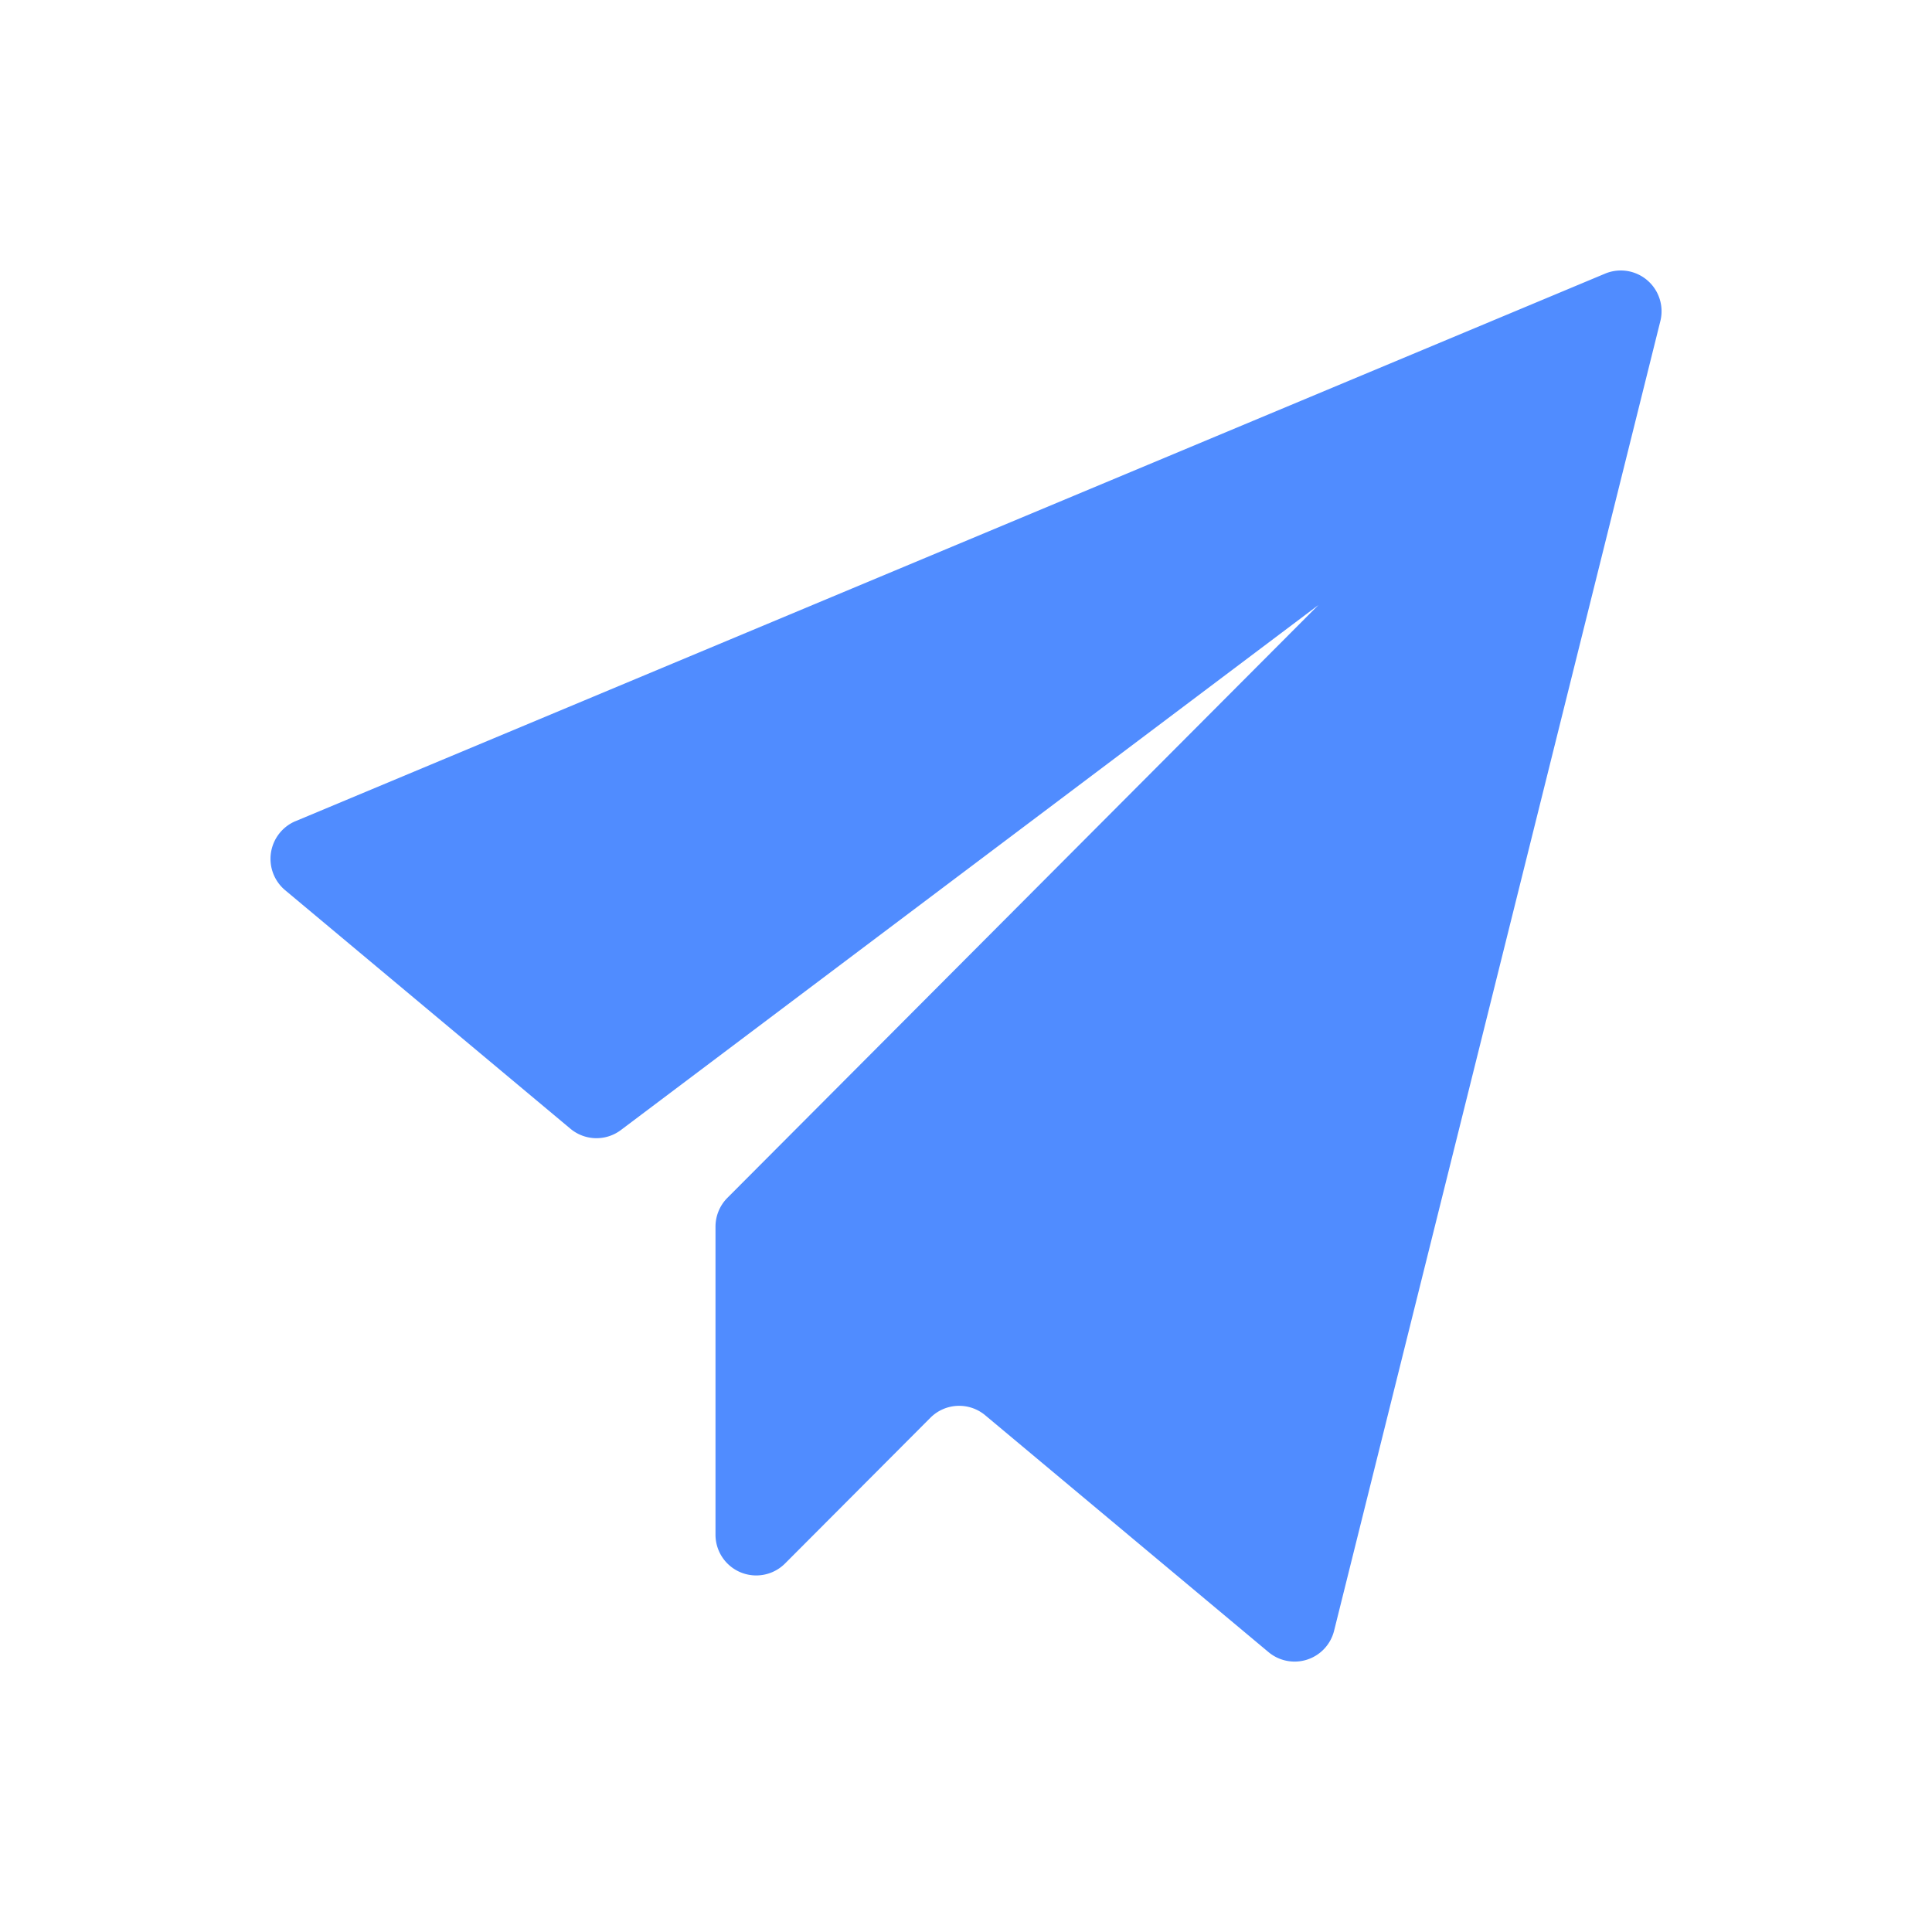 <svg xmlns="http://www.w3.org/2000/svg" width="50" height="50" viewBox="0 0 50 50">
  <g id="发送-已输入" transform="translate(-655 -1499)">
    <rect id="触控范围" width="50" height="50" transform="translate(655 1499)" fill="#fff" opacity="0"/>
    <path id="发送_1_" data-name="发送 (1)" d="M7.334,19.314,41.227,5.143a1.055,1.055,0,0,1,1.428,1.232L34.213,40.262a1.053,1.053,0,0,1-1.7.555l-7.33-6.128a1.051,1.051,0,0,0-1.42.066l-3.76,3.77a1.054,1.054,0,0,1-1.8-.746V29.81a1.059,1.059,0,0,1,.308-.748L33.807,13.72,15.755,27.307a1.051,1.051,0,0,1-1.307-.034L7.065,21.1a1.059,1.059,0,0,1,.269-1.787Z" transform="translate(655.314 1500.938)" fill="#508cff"/>
  </g>
</svg>
